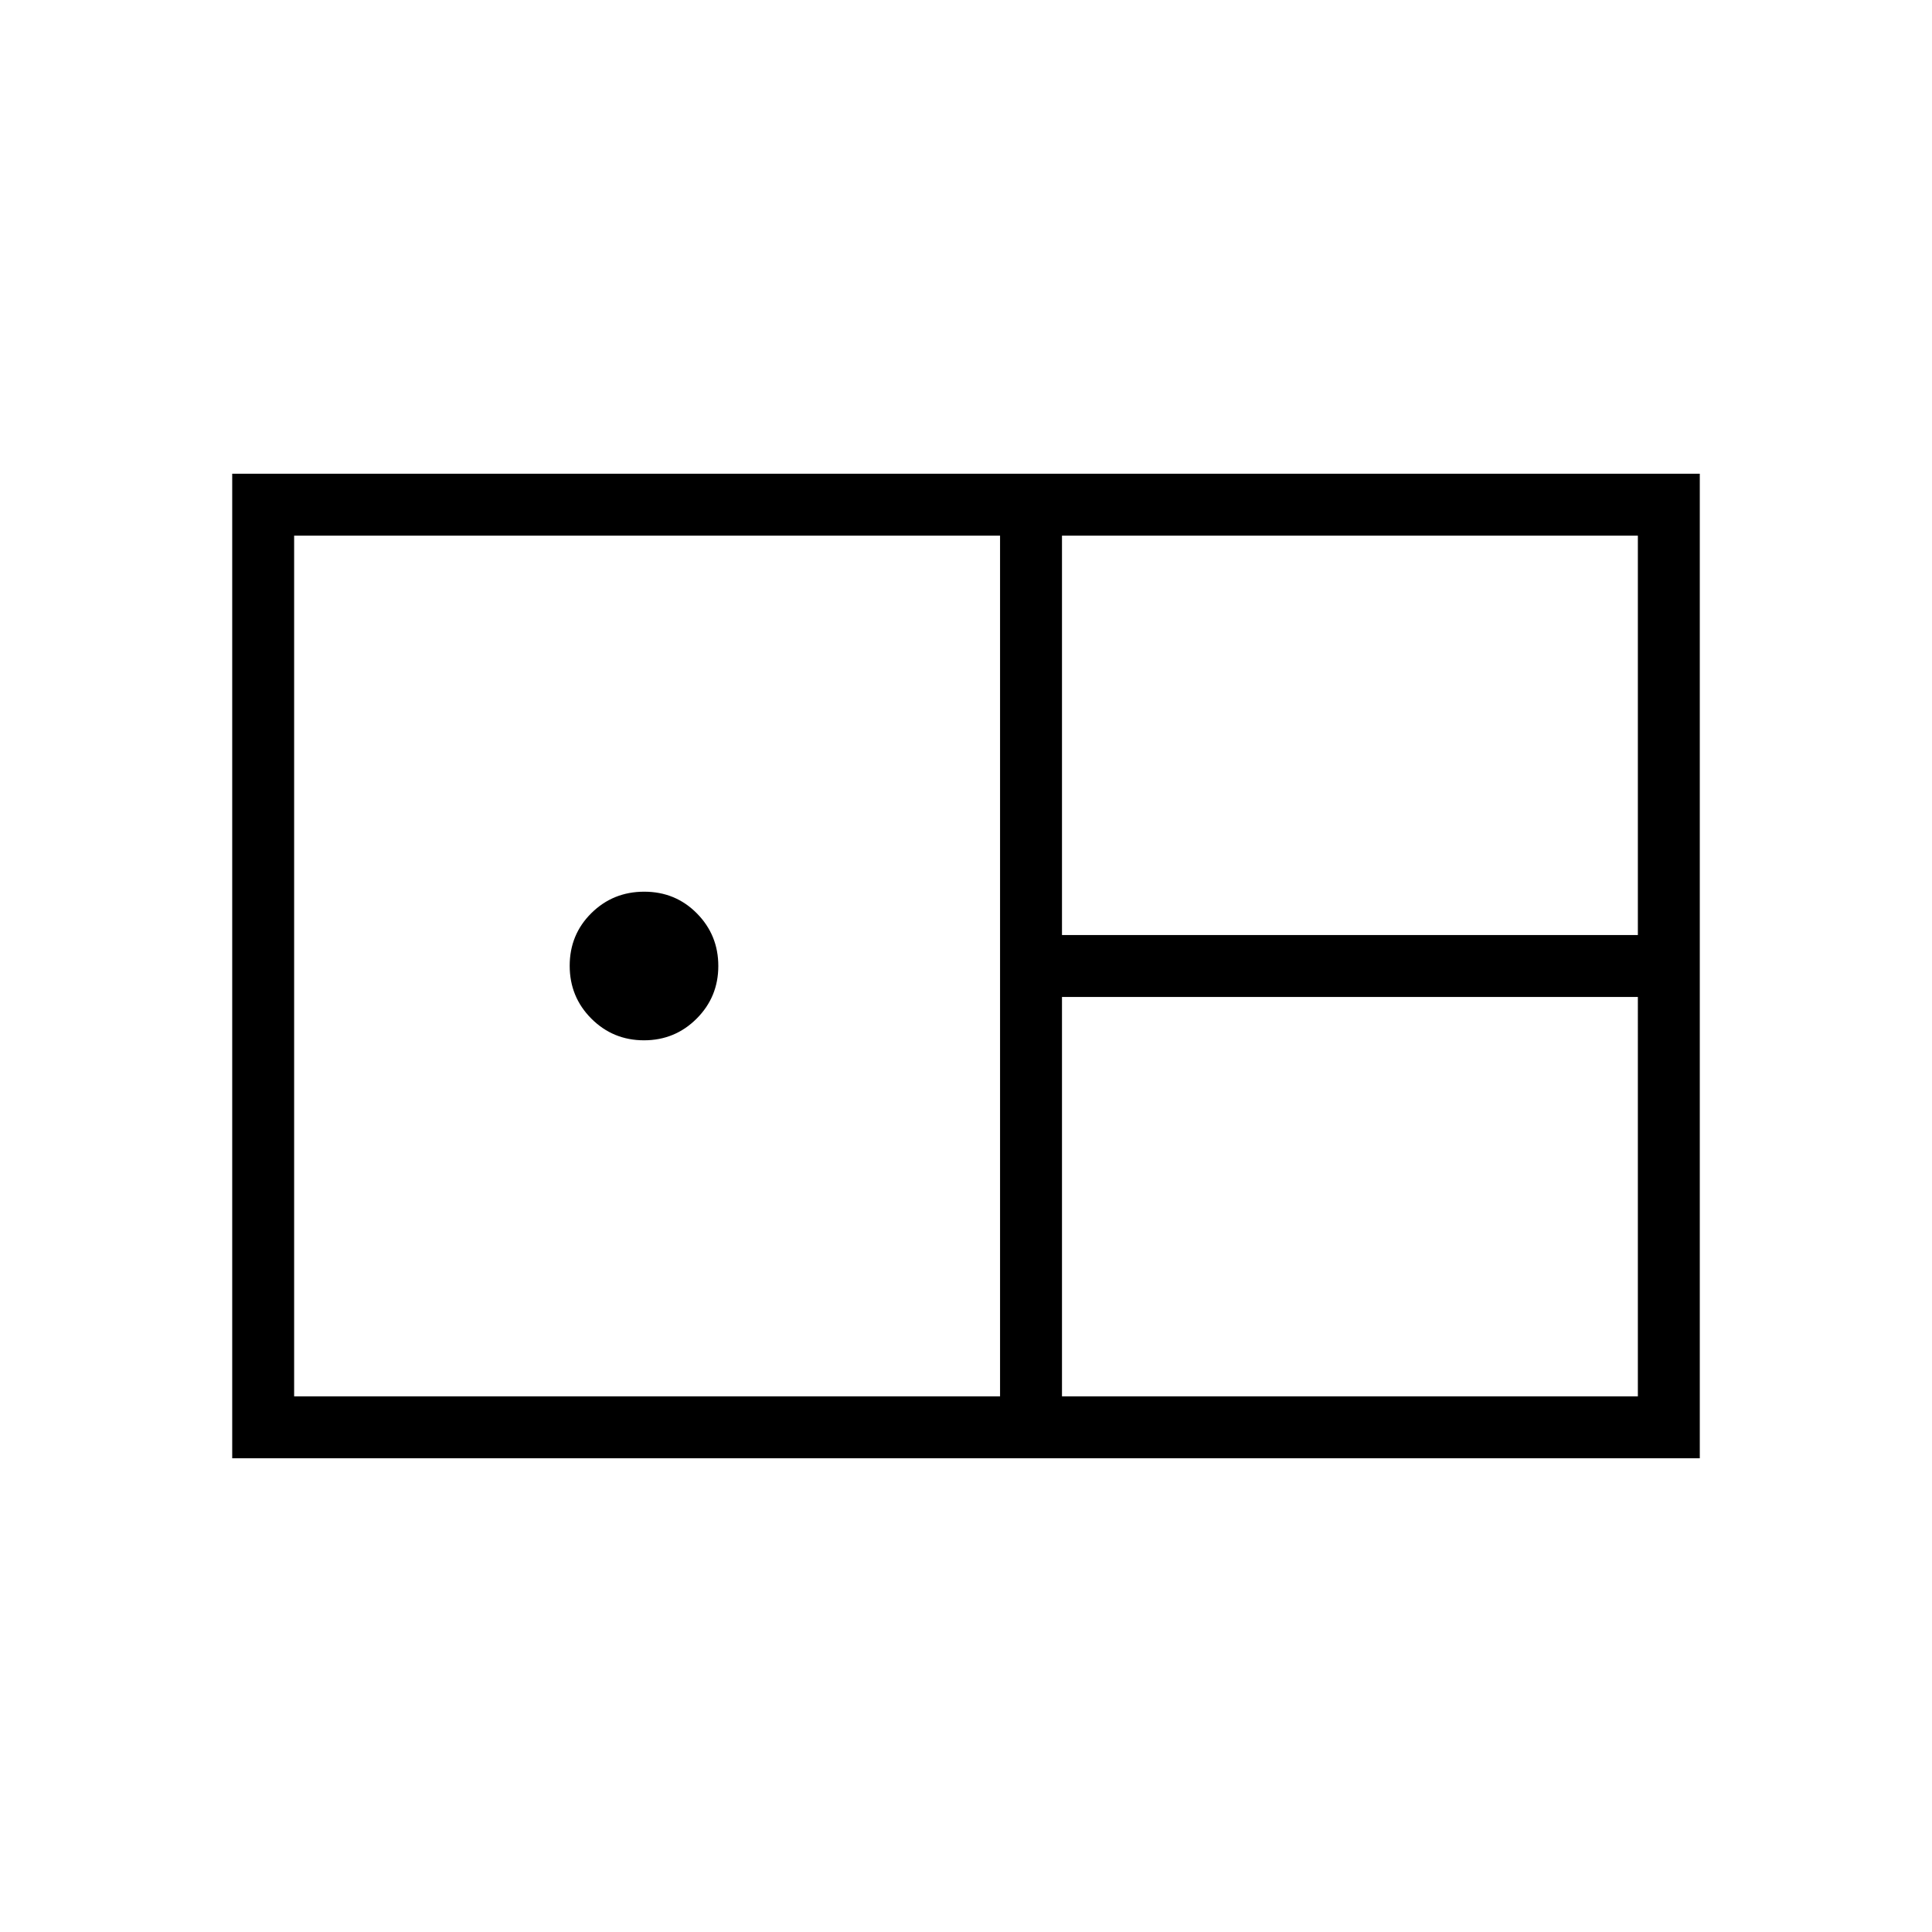 <svg xmlns="http://www.w3.org/2000/svg" width="48" height="48" viewBox="0 96 960 960"><path d="M115.384 820.616V331.384h729.232v489.232H115.384Zm412.308-260.001h286.154V362.154H527.692v198.461ZM146.154 789.846h350.769V362.154H146.154v427.692ZM320 612.923q-15.385 0-26.154-10.769t-10.769-26.269q0-15.5 10.769-26.154t26.269-10.654q15.5 0 26.154 10.769T356.923 576q0 15.385-10.769 26.154T320 612.923Zm207.692 176.923h286.154V591.385H527.692v198.461Z"/></svg>